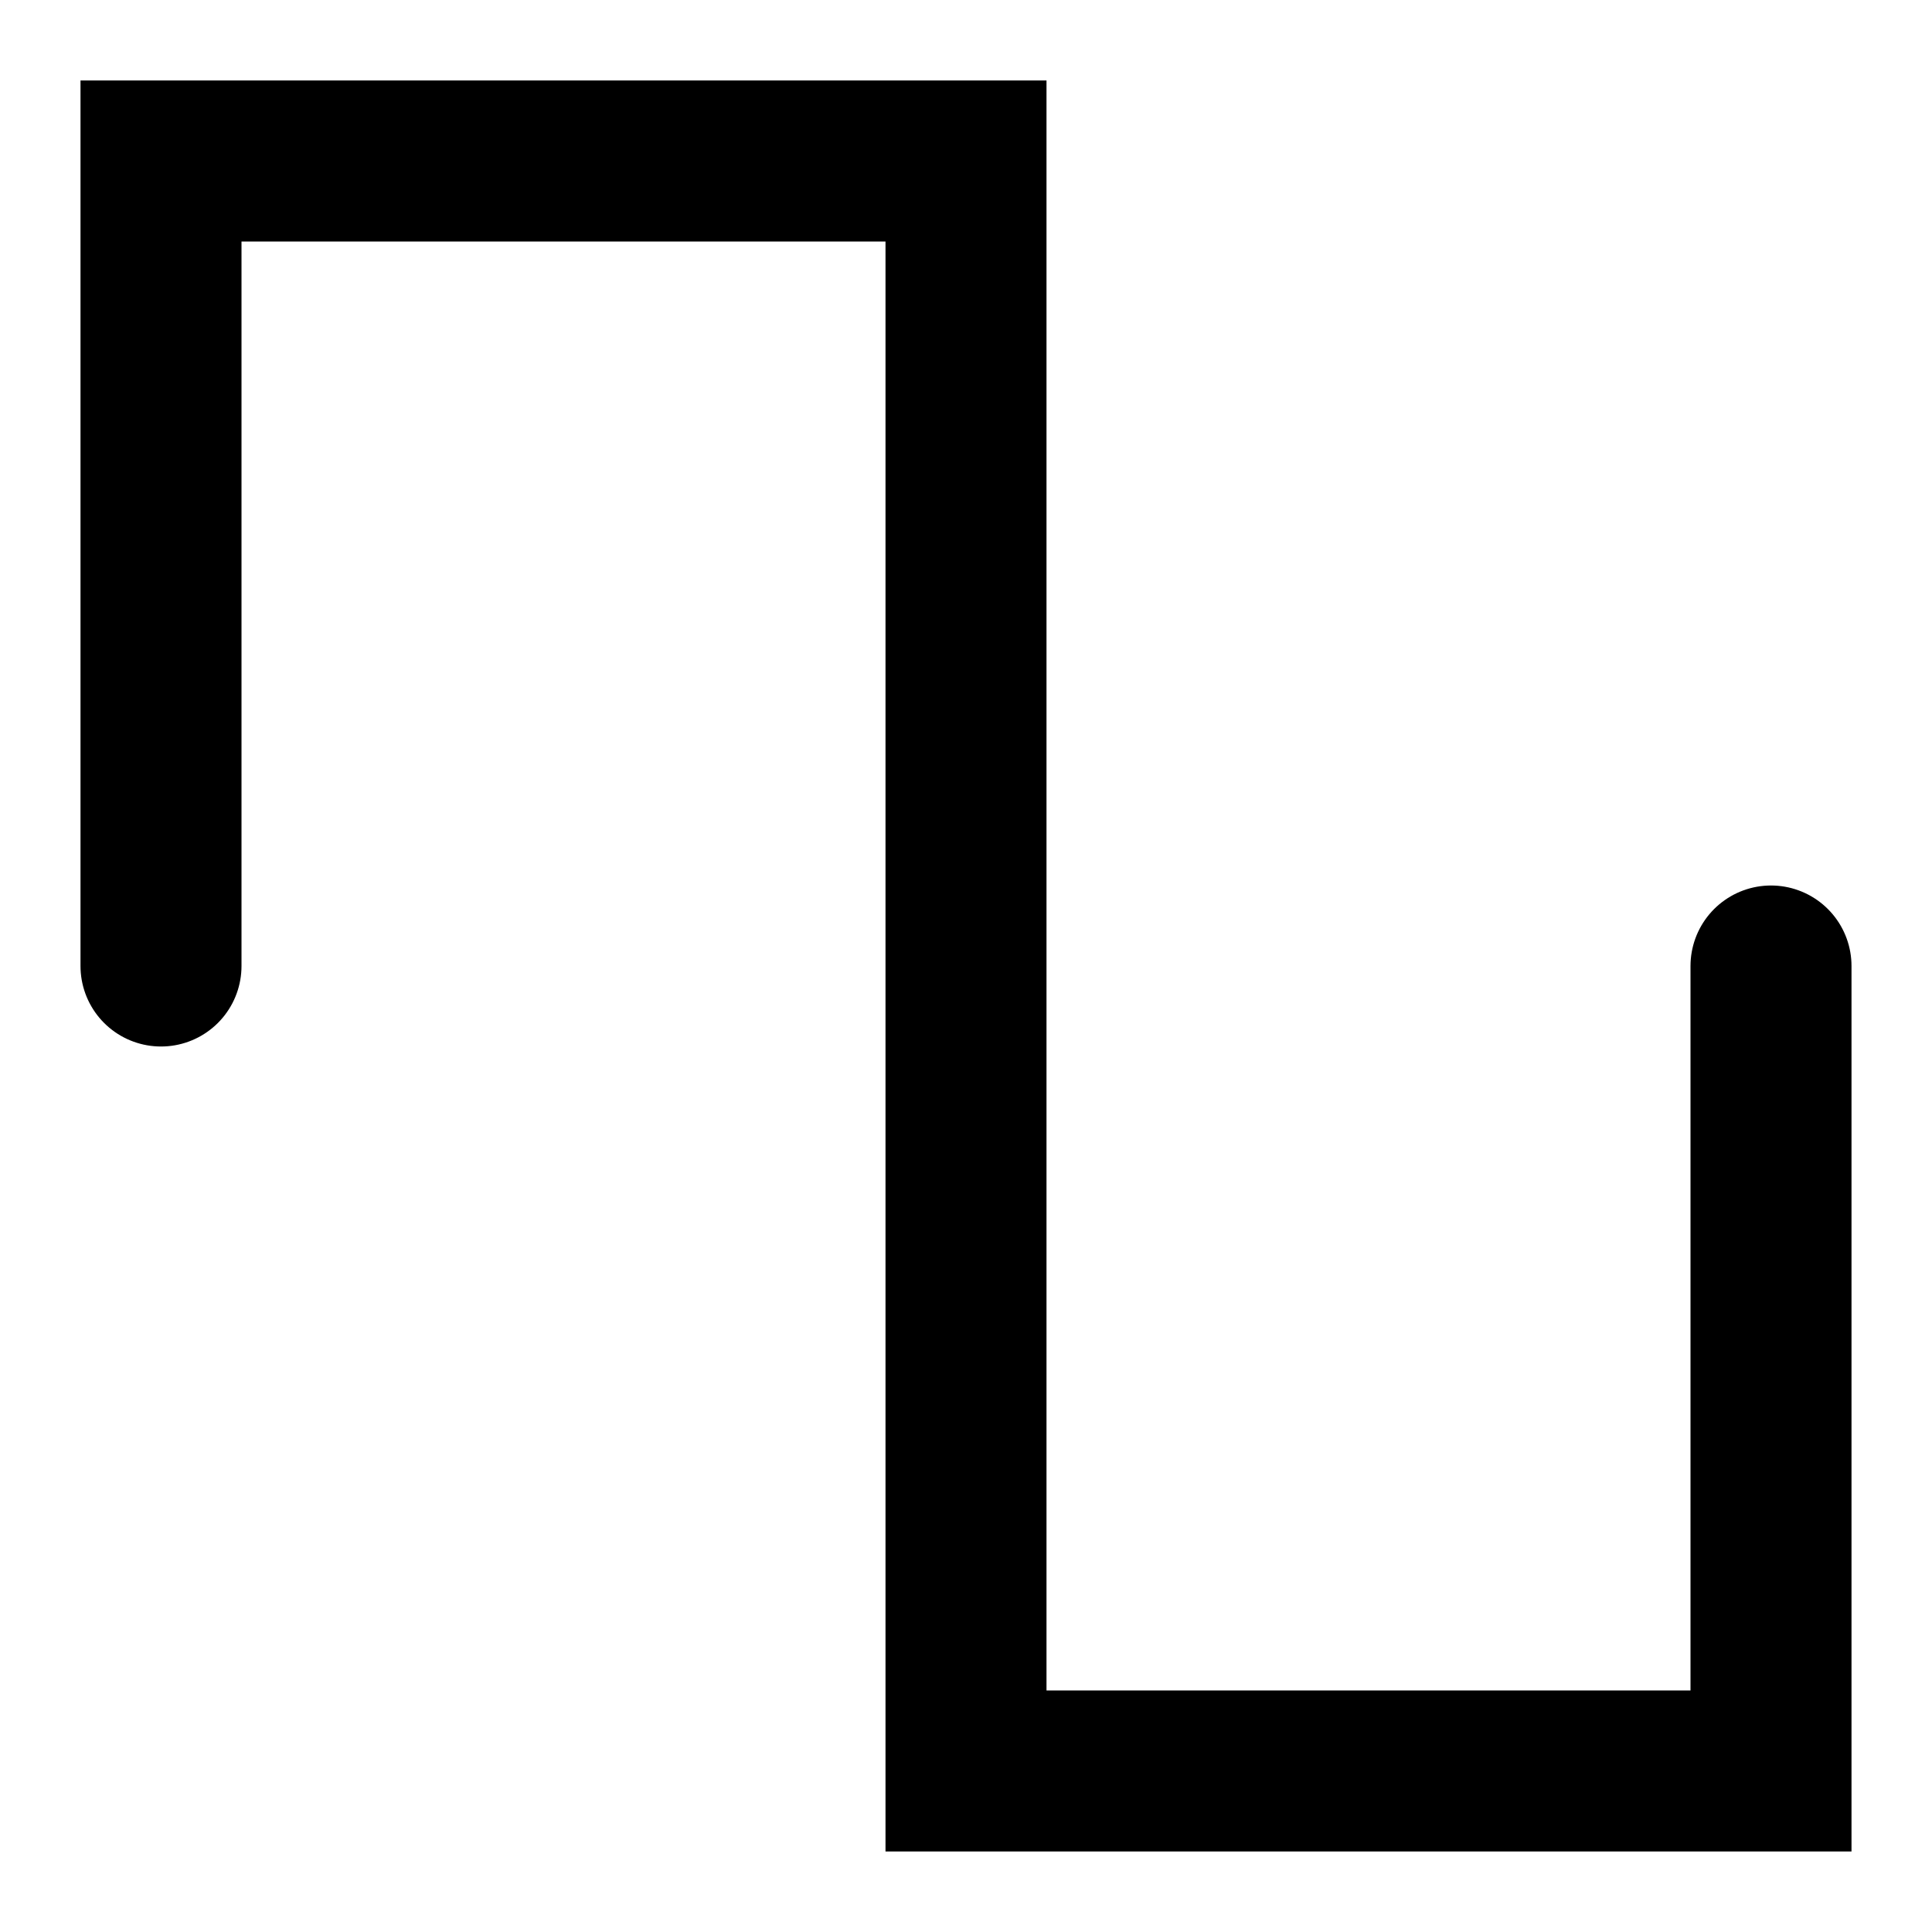 <svg xmlns="http://www.w3.org/2000/svg" width="256" height="256" viewBox="0 0 48 48">
<g>
    <path fill="none" stroke="currentColor" stroke-width="4" stroke-linecap="round" d="M4,24 l0,-20 20,0 0,40 20,0 0,-20"/>
  </g>
</svg>